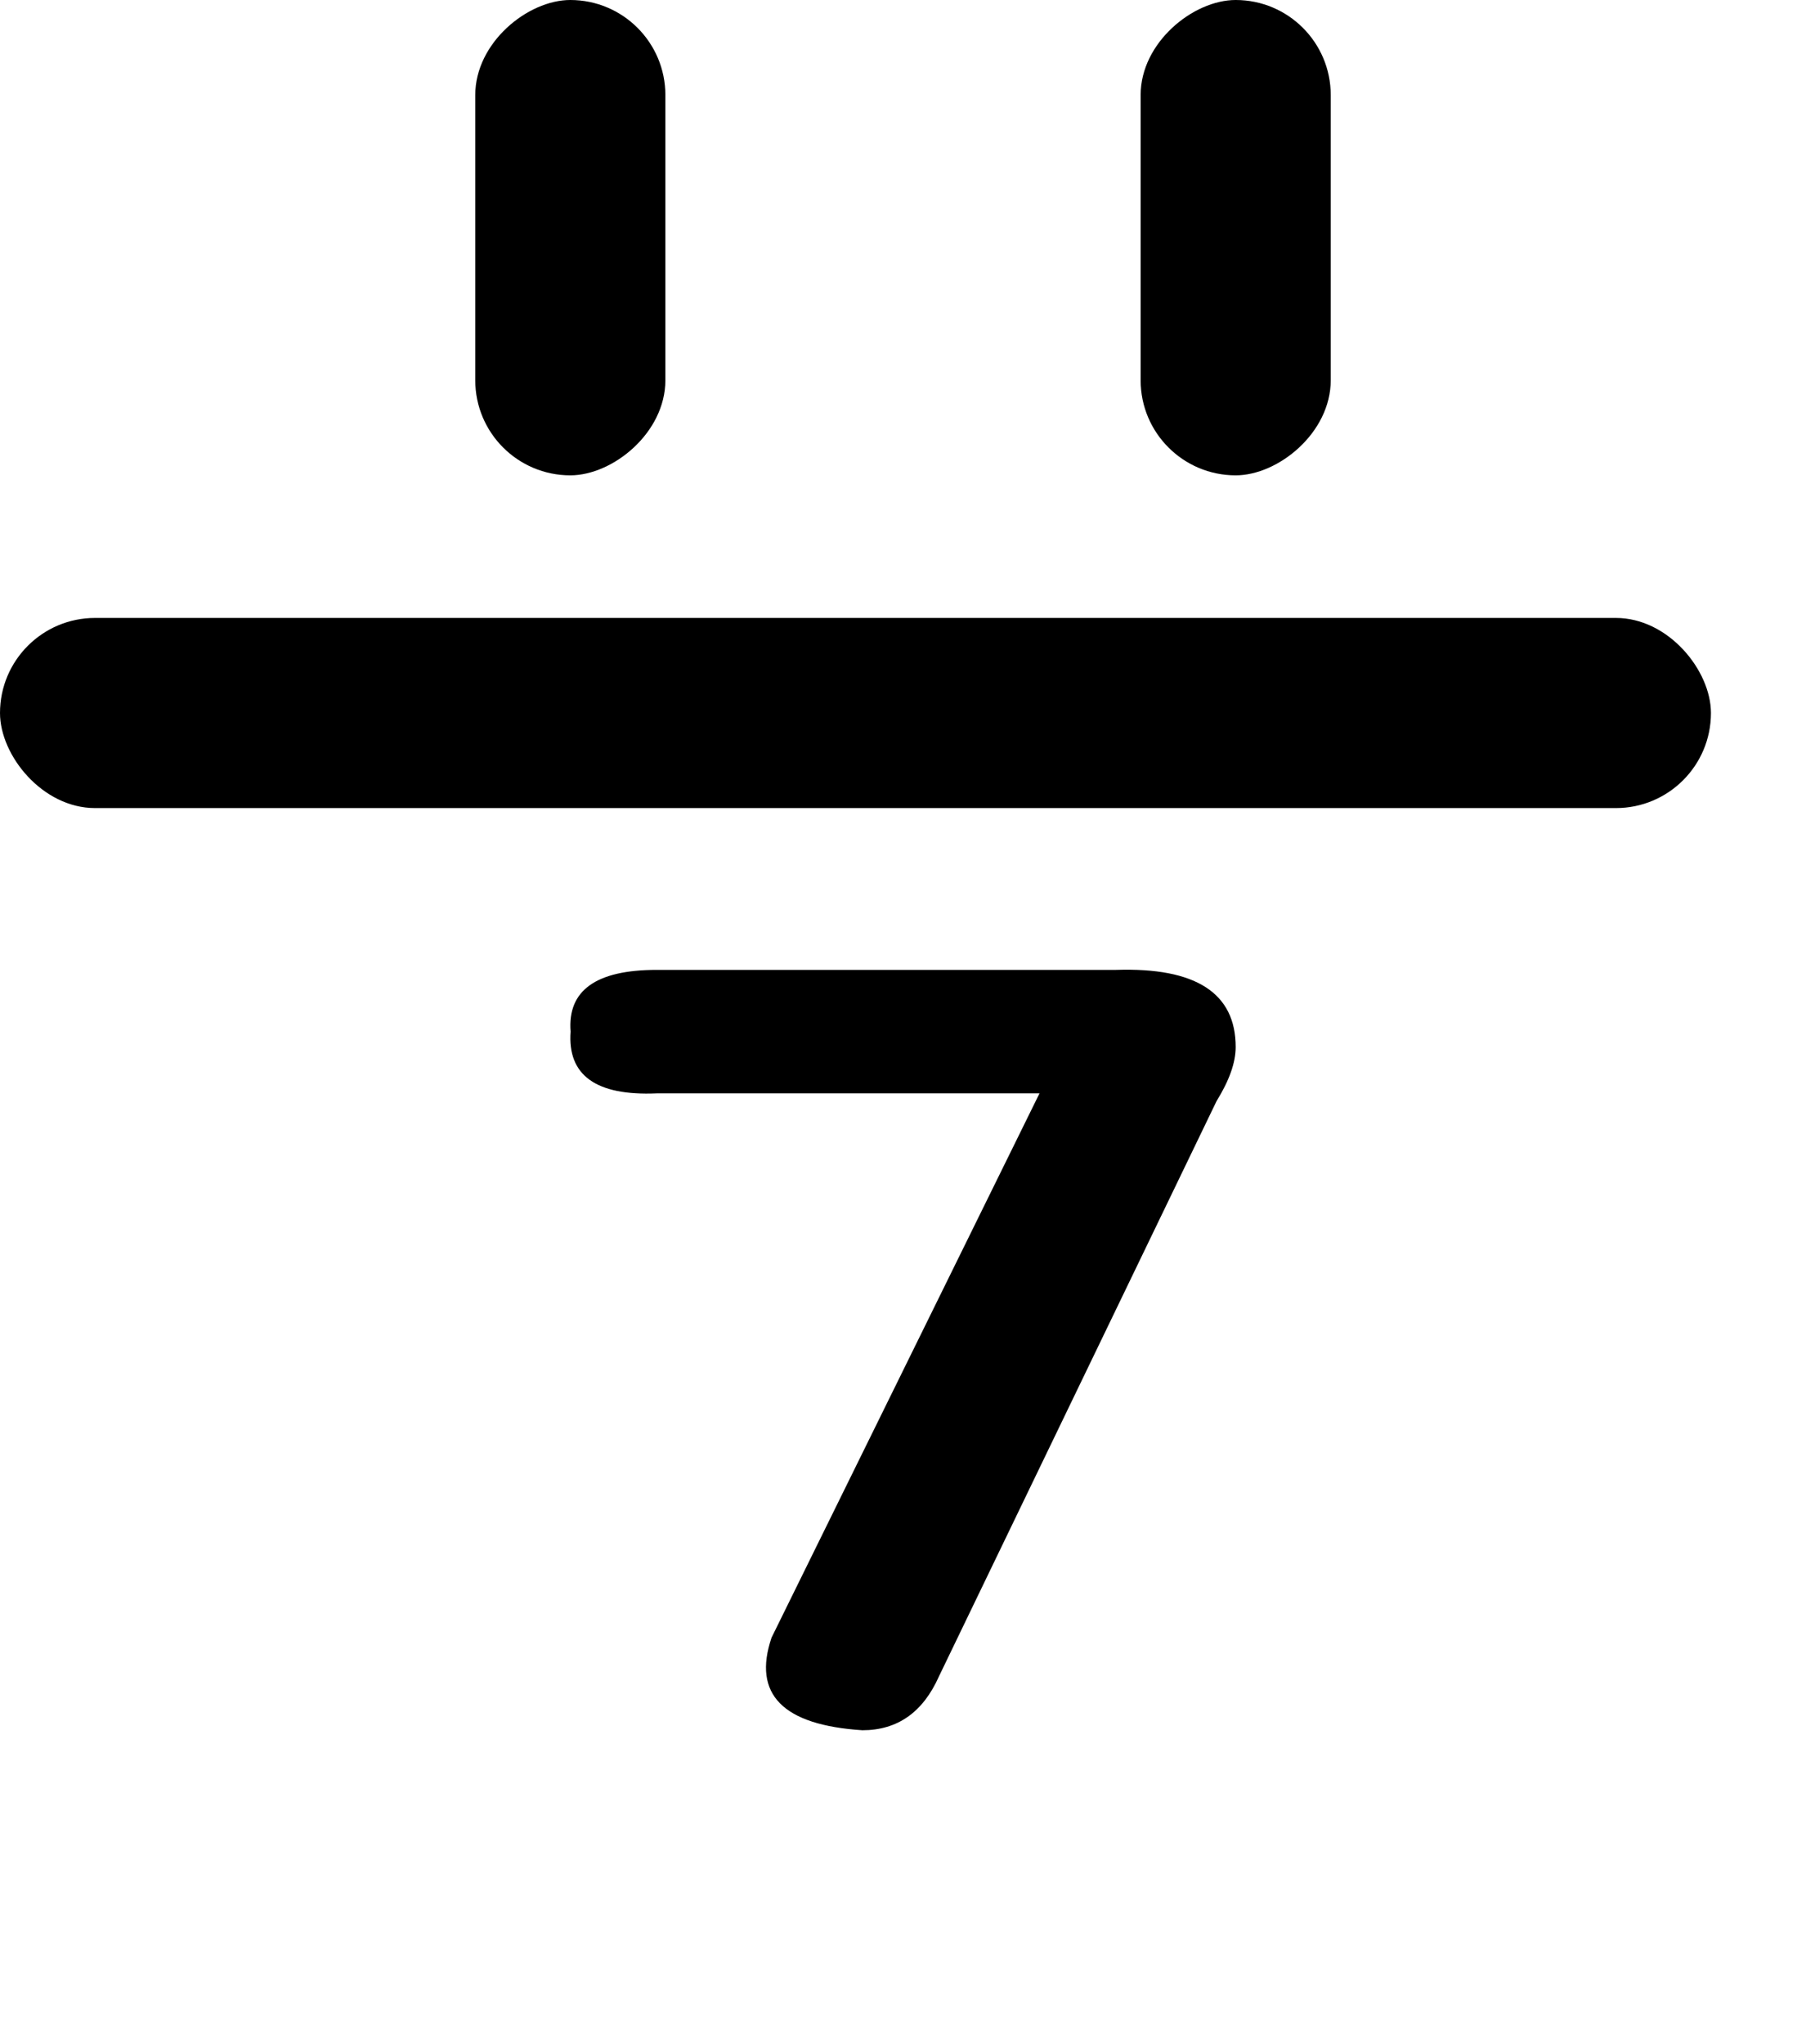 <svg xmlns="http://www.w3.org/2000/svg" xmlns:xlink="http://www.w3.org/1999/xlink" version="1.1" width="19"
    height="21.5" viewBox="0 0 19 21.5">
    <g style="mix-blend-mode:passthrough">
        <g style="mix-blend-mode:passthrough">
            <path
                d="M8.117,17.226L10.936,11.501L6.909,11.501Q5.952,11.542,6.003,10.851Q5.952,10.202,6.909,10.202L11.741,10.202Q13,10.161,13,11.014Q13,11.257,12.799,11.582L9.879,17.632Q9.627,18.2,9.073,18.2Q7.815,18.119,8.117,17.226Z"
                fill-opacity="1" />
        </g>
        <g style="mix-blend-mode:passthrough">
            <rect x="1" y="2.5" width="17" height="18" rx="3" fill-opacity="0" stroke-opacity="1"
                fill="none" stroke-width="2" />
        </g>
        <g style="mix-blend-mode:passthrough" transform="matrix(0,1,-1,0,7,-7)">
            <rect x="7" y="0" width="5" height="2" rx="1" fill-opacity="1" />
        </g>
        <g style="mix-blend-mode:passthrough" transform="matrix(-1,0,0,-1,36,17)">
            <rect x="18" y="8.5" width="18" height="2" rx="1" fill-opacity="1" />
        </g>
        <g style="mix-blend-mode:passthrough" transform="matrix(0,1,-1,0,14,-14)">
            <rect x="14" y="0" width="5" height="2" rx="1" fill-opacity="1" />
        </g>
    </g>
</svg>